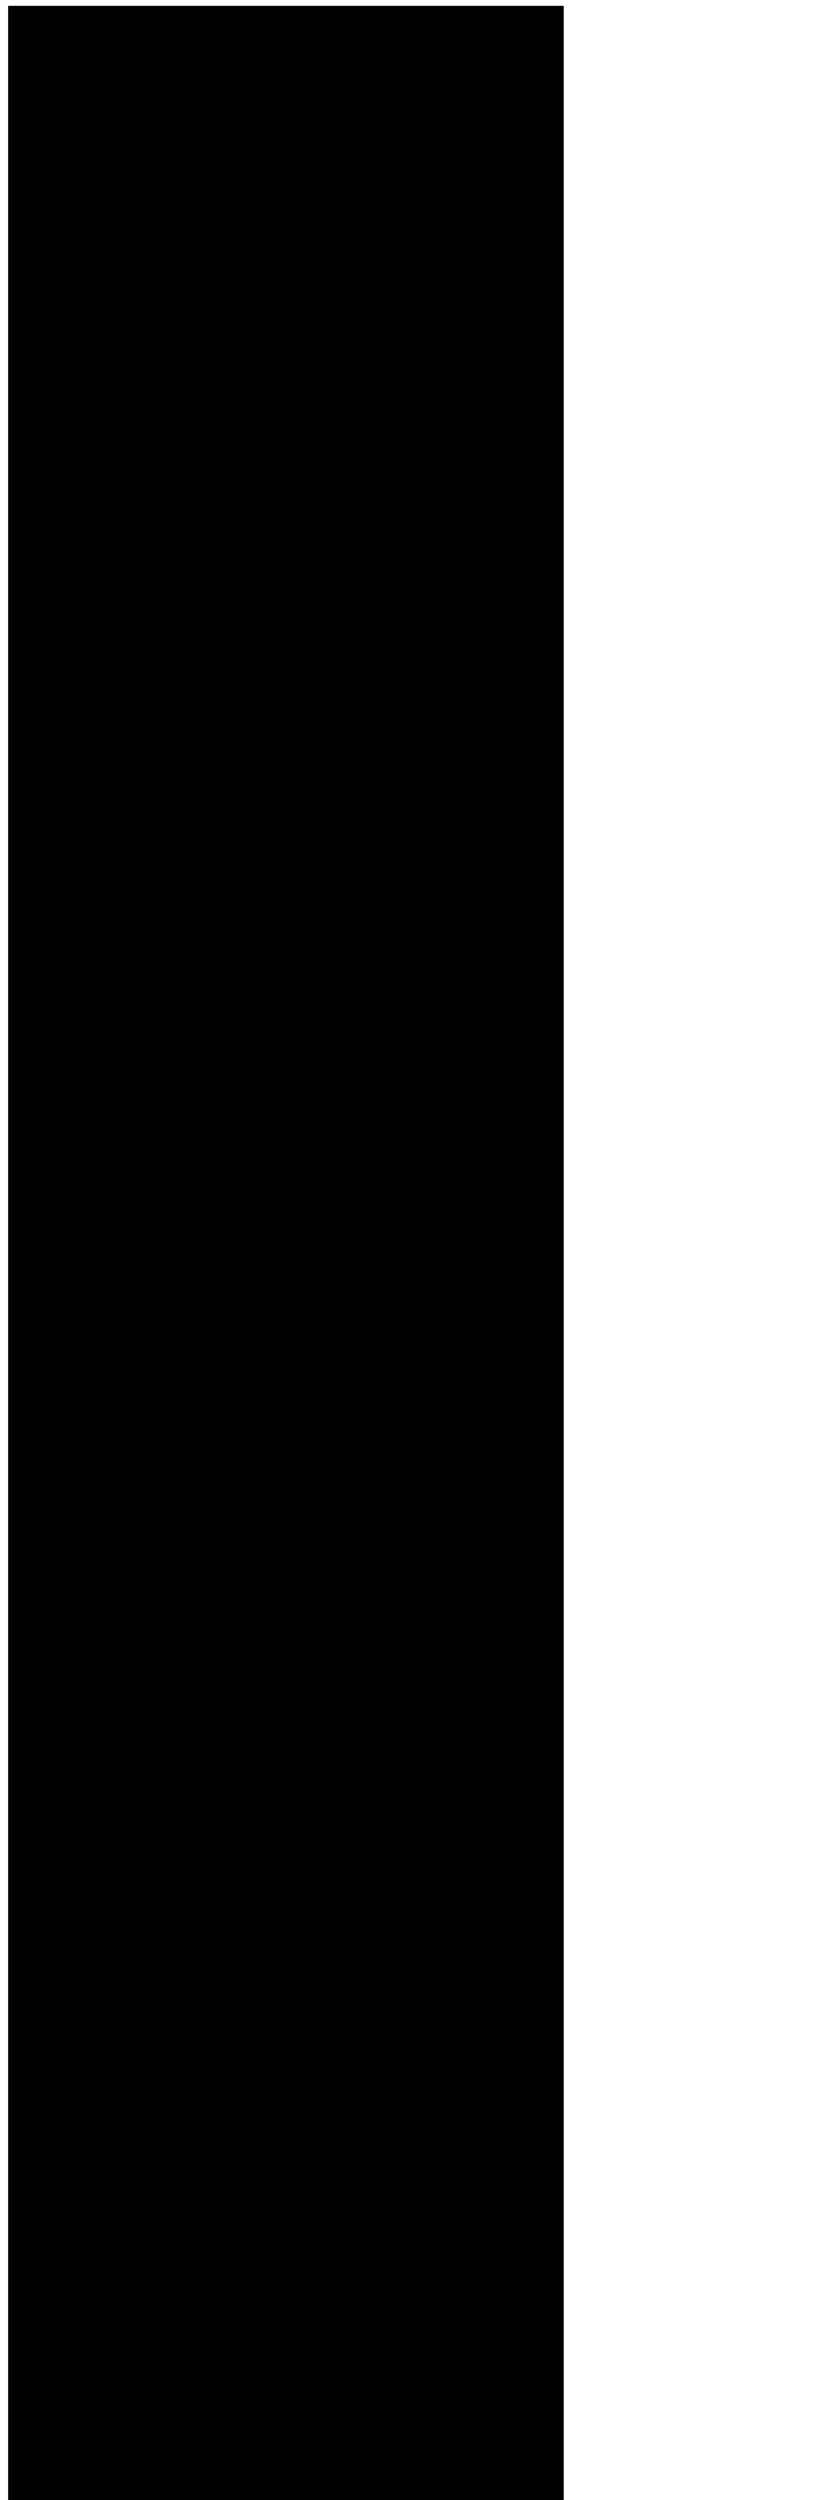 <?xml version="1.0" encoding="UTF-8" standalone="no"?>
<!DOCTYPE svg PUBLIC "-//W3C//DTD SVG 1.1//EN" "http://www.w3.org/Graphics/SVG/1.1/DTD/svg11.dtd">
<svg width="100%" height="100%" viewBox="0 0 6 18" version="1.1" xmlns="http://www.w3.org/2000/svg" xmlns:xlink="http://www.w3.org/1999/xlink" xml:space="preserve" xmlns:serif="http://www.serif.com/" style="fill-rule:evenodd;clip-rule:evenodd;stroke-linejoin:round;stroke-miterlimit:2;">
    <g transform="matrix(1,0,0,1,-25,-323)">
        <g id="Artboard15" transform="matrix(1.5,0,0,1,28,-0.042)">
            <rect x="-2" y="323.042" width="4" height="18" style="fill:none;"/>
            <clipPath id="_clip1">
                <rect x="-2" y="323.042" width="4" height="18"/>
            </clipPath>
            <g clip-path="url(#_clip1)">
                <g transform="matrix(0.667,0,0,1,-79.333,37.084)">
                    <rect x="116" y="286" width="4" height="18"/>
                </g>
            </g>
        </g>
    </g>
</svg>
